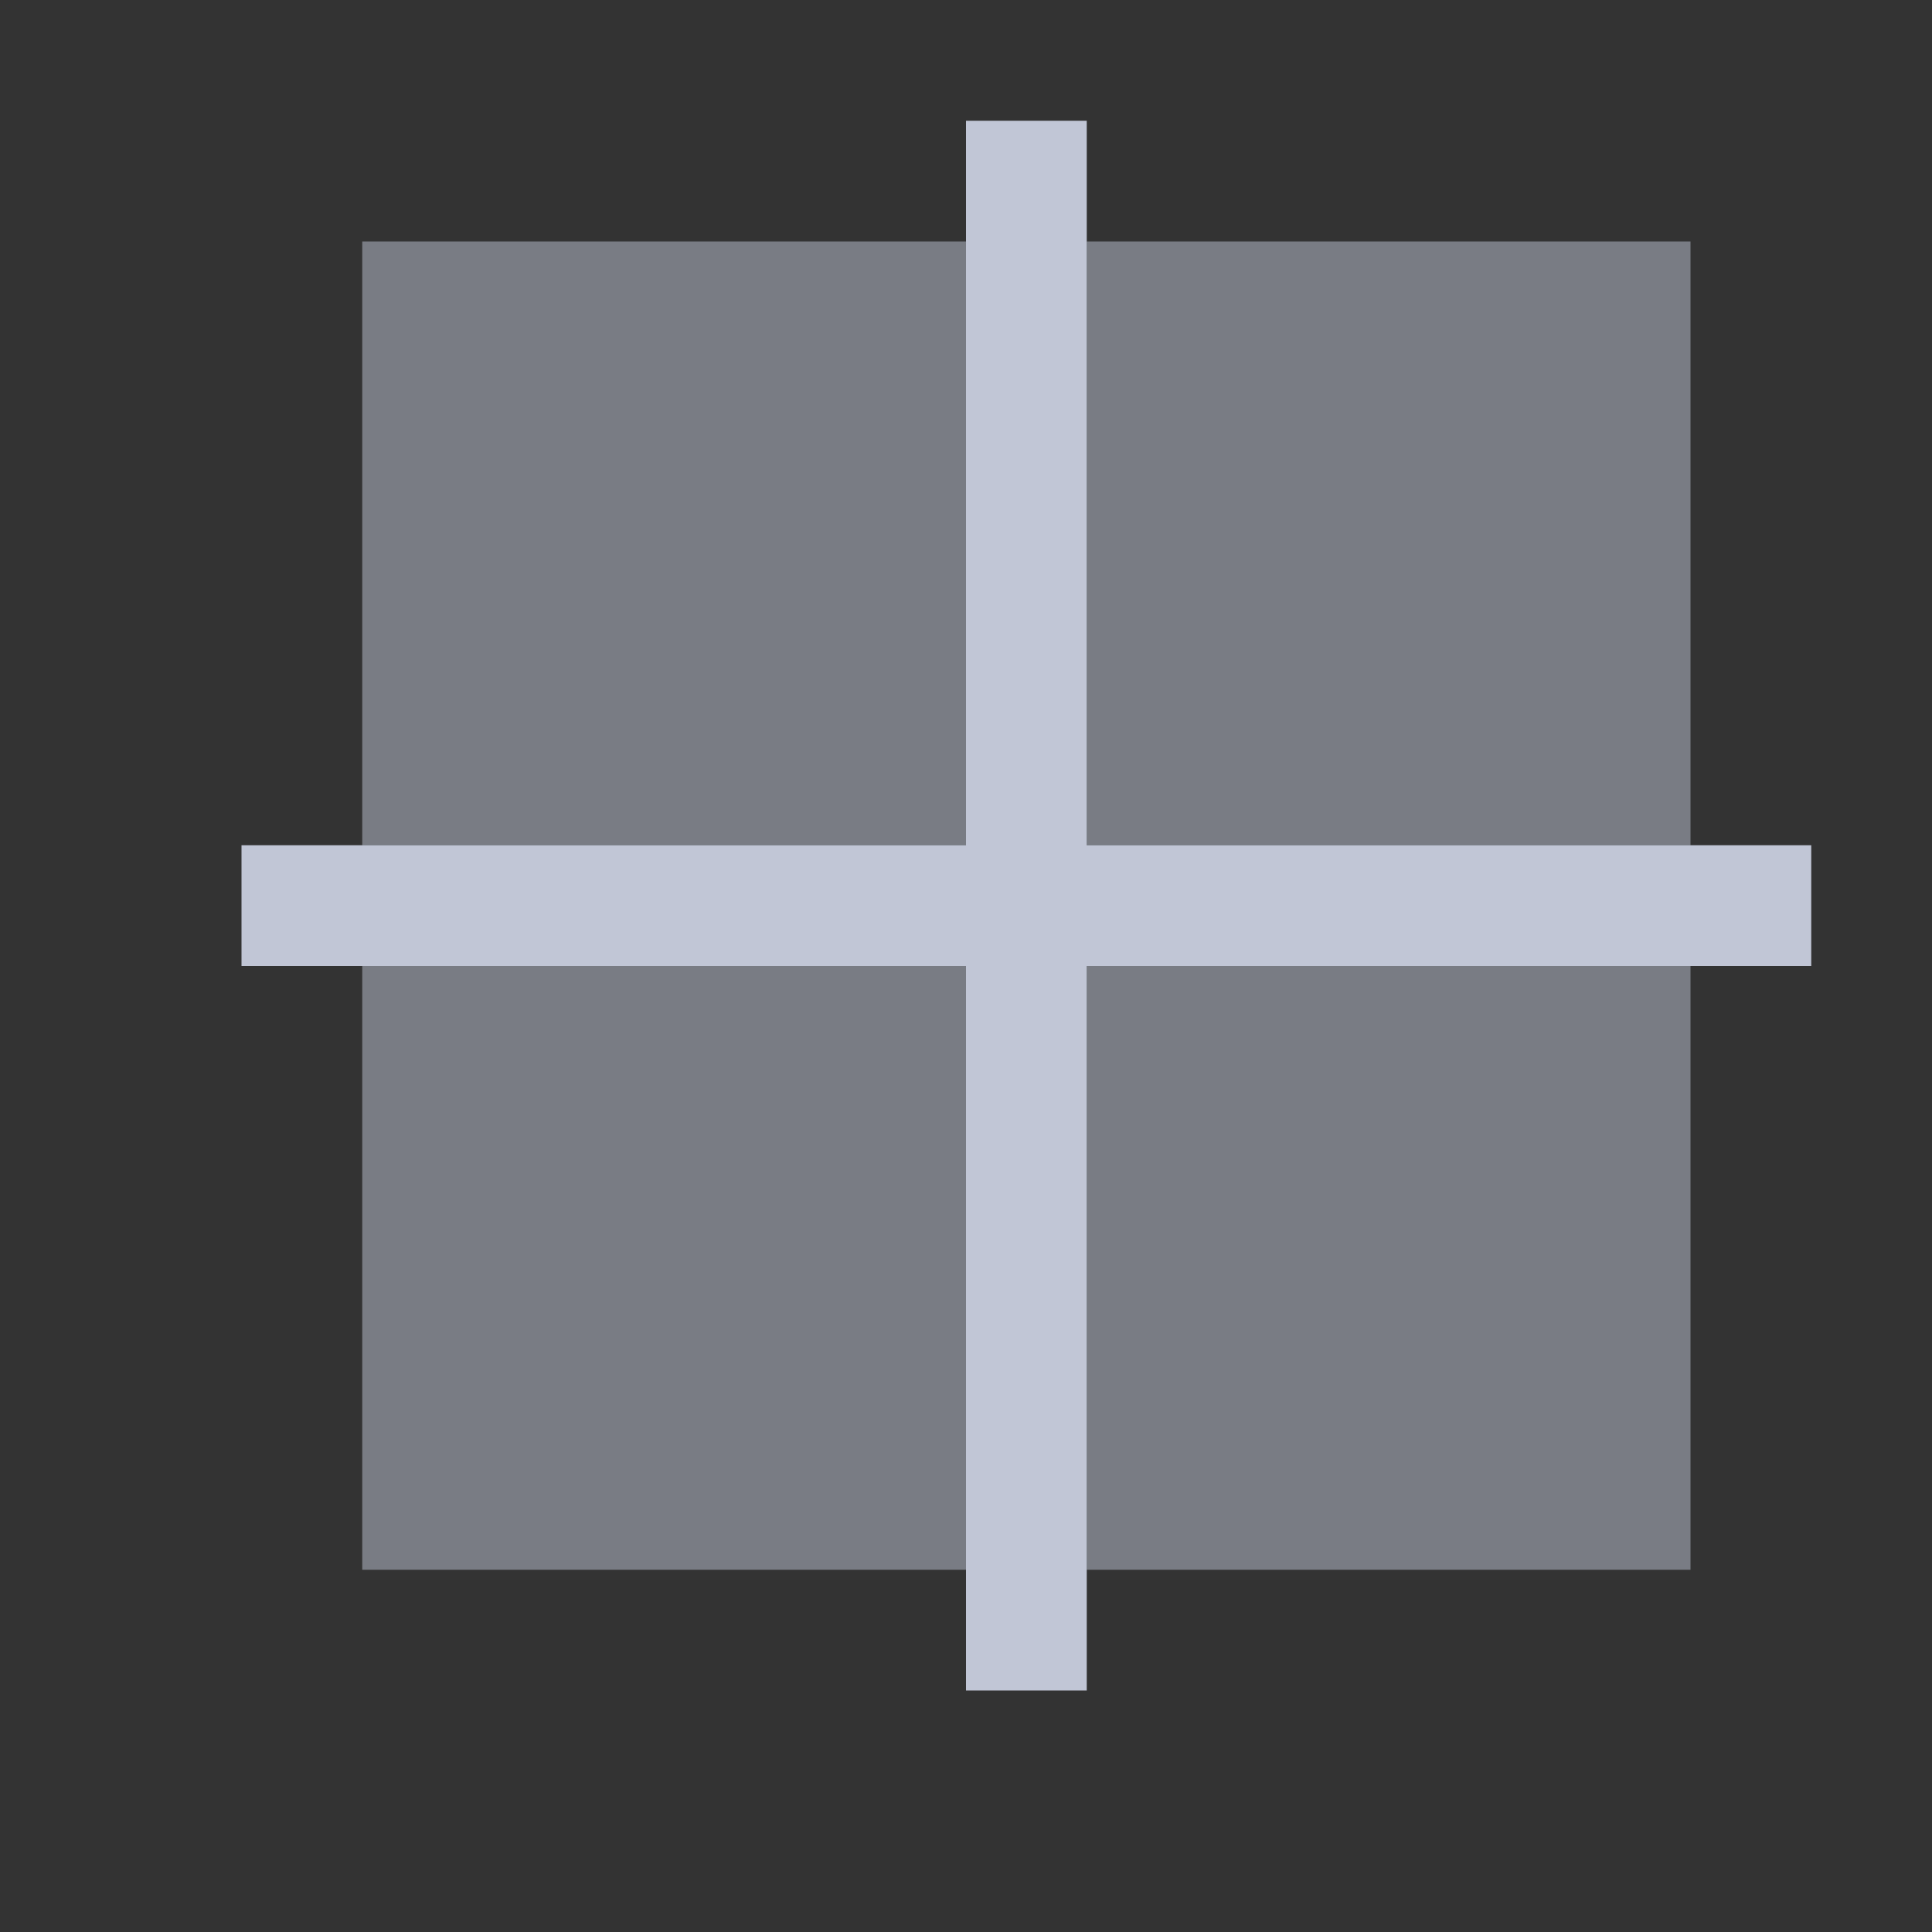 <svg xmlns="http://www.w3.org/2000/svg" viewBox="0 0 16 16">
  <rect x="0" y="0" width="16" height="16" fill="#333333" stroke="none"/>
  <defs id="defs3051">
    <style type="text/css" id="current-color-scheme">
      .ColorScheme-Text {
        color:#c1c6d6;
      }
      .ColorScheme-ViewBackground {
        color:#fcfcfc;
      }
      </style>
  </defs>
<g transform="translate(-421.714,-531.791)">
 <path style="fill:currentColor;fill-opacity:1;stroke:none" 
     d="M 2 1 L 2 2 L 2 7 L 3 7 L 3 2 L 8 2 L 8 1 L 3 1 L 2 1 z M 9 1 L 9 2 L 14 2 L 14 7 L 15 7 L 15 2 L 15 1 L 14 1 L 9 1 z M 2 8 L 2 13 L 2 14 L 3 14 L 8 14 L 8 13 L 3 13 L 3 8 L 2 8 z M 14 8 L 14 13 L 9 13 L 9 14 L 14 14 L 15 14 L 15 13 L 15 8 L 14 8 z "
     class="ColorScheme-ViewBackground"
     />
 <path style="fill:currentColor;fill-opacity:1;stroke:none" 
     d="M 8 1 L 8 7 L 2 7 L 2 8 L 8 8 L 8 14 L 9 14 L 9 8 L 15 8 L 15 7 L 9 7 L 9 1 L 8 1 z "
       transform="translate(421.714,531.791)"
     class="ColorScheme-Text"
     />
 <path style="fill:currentColor;fill-opacity:0.5;stroke:none" 
     d="m 435.714,533.791 0,5 -5,0 0,-5 5,0 z m -6,0 0,5 -5,0 0,-5 5,0 z m 6,6 0,5 -5,0 0,-5 5,0 z m -6,0 0,5 -5,0 0,-5 5,0 z"
     class="ColorScheme-Text"
     />
  </g>
</svg>
